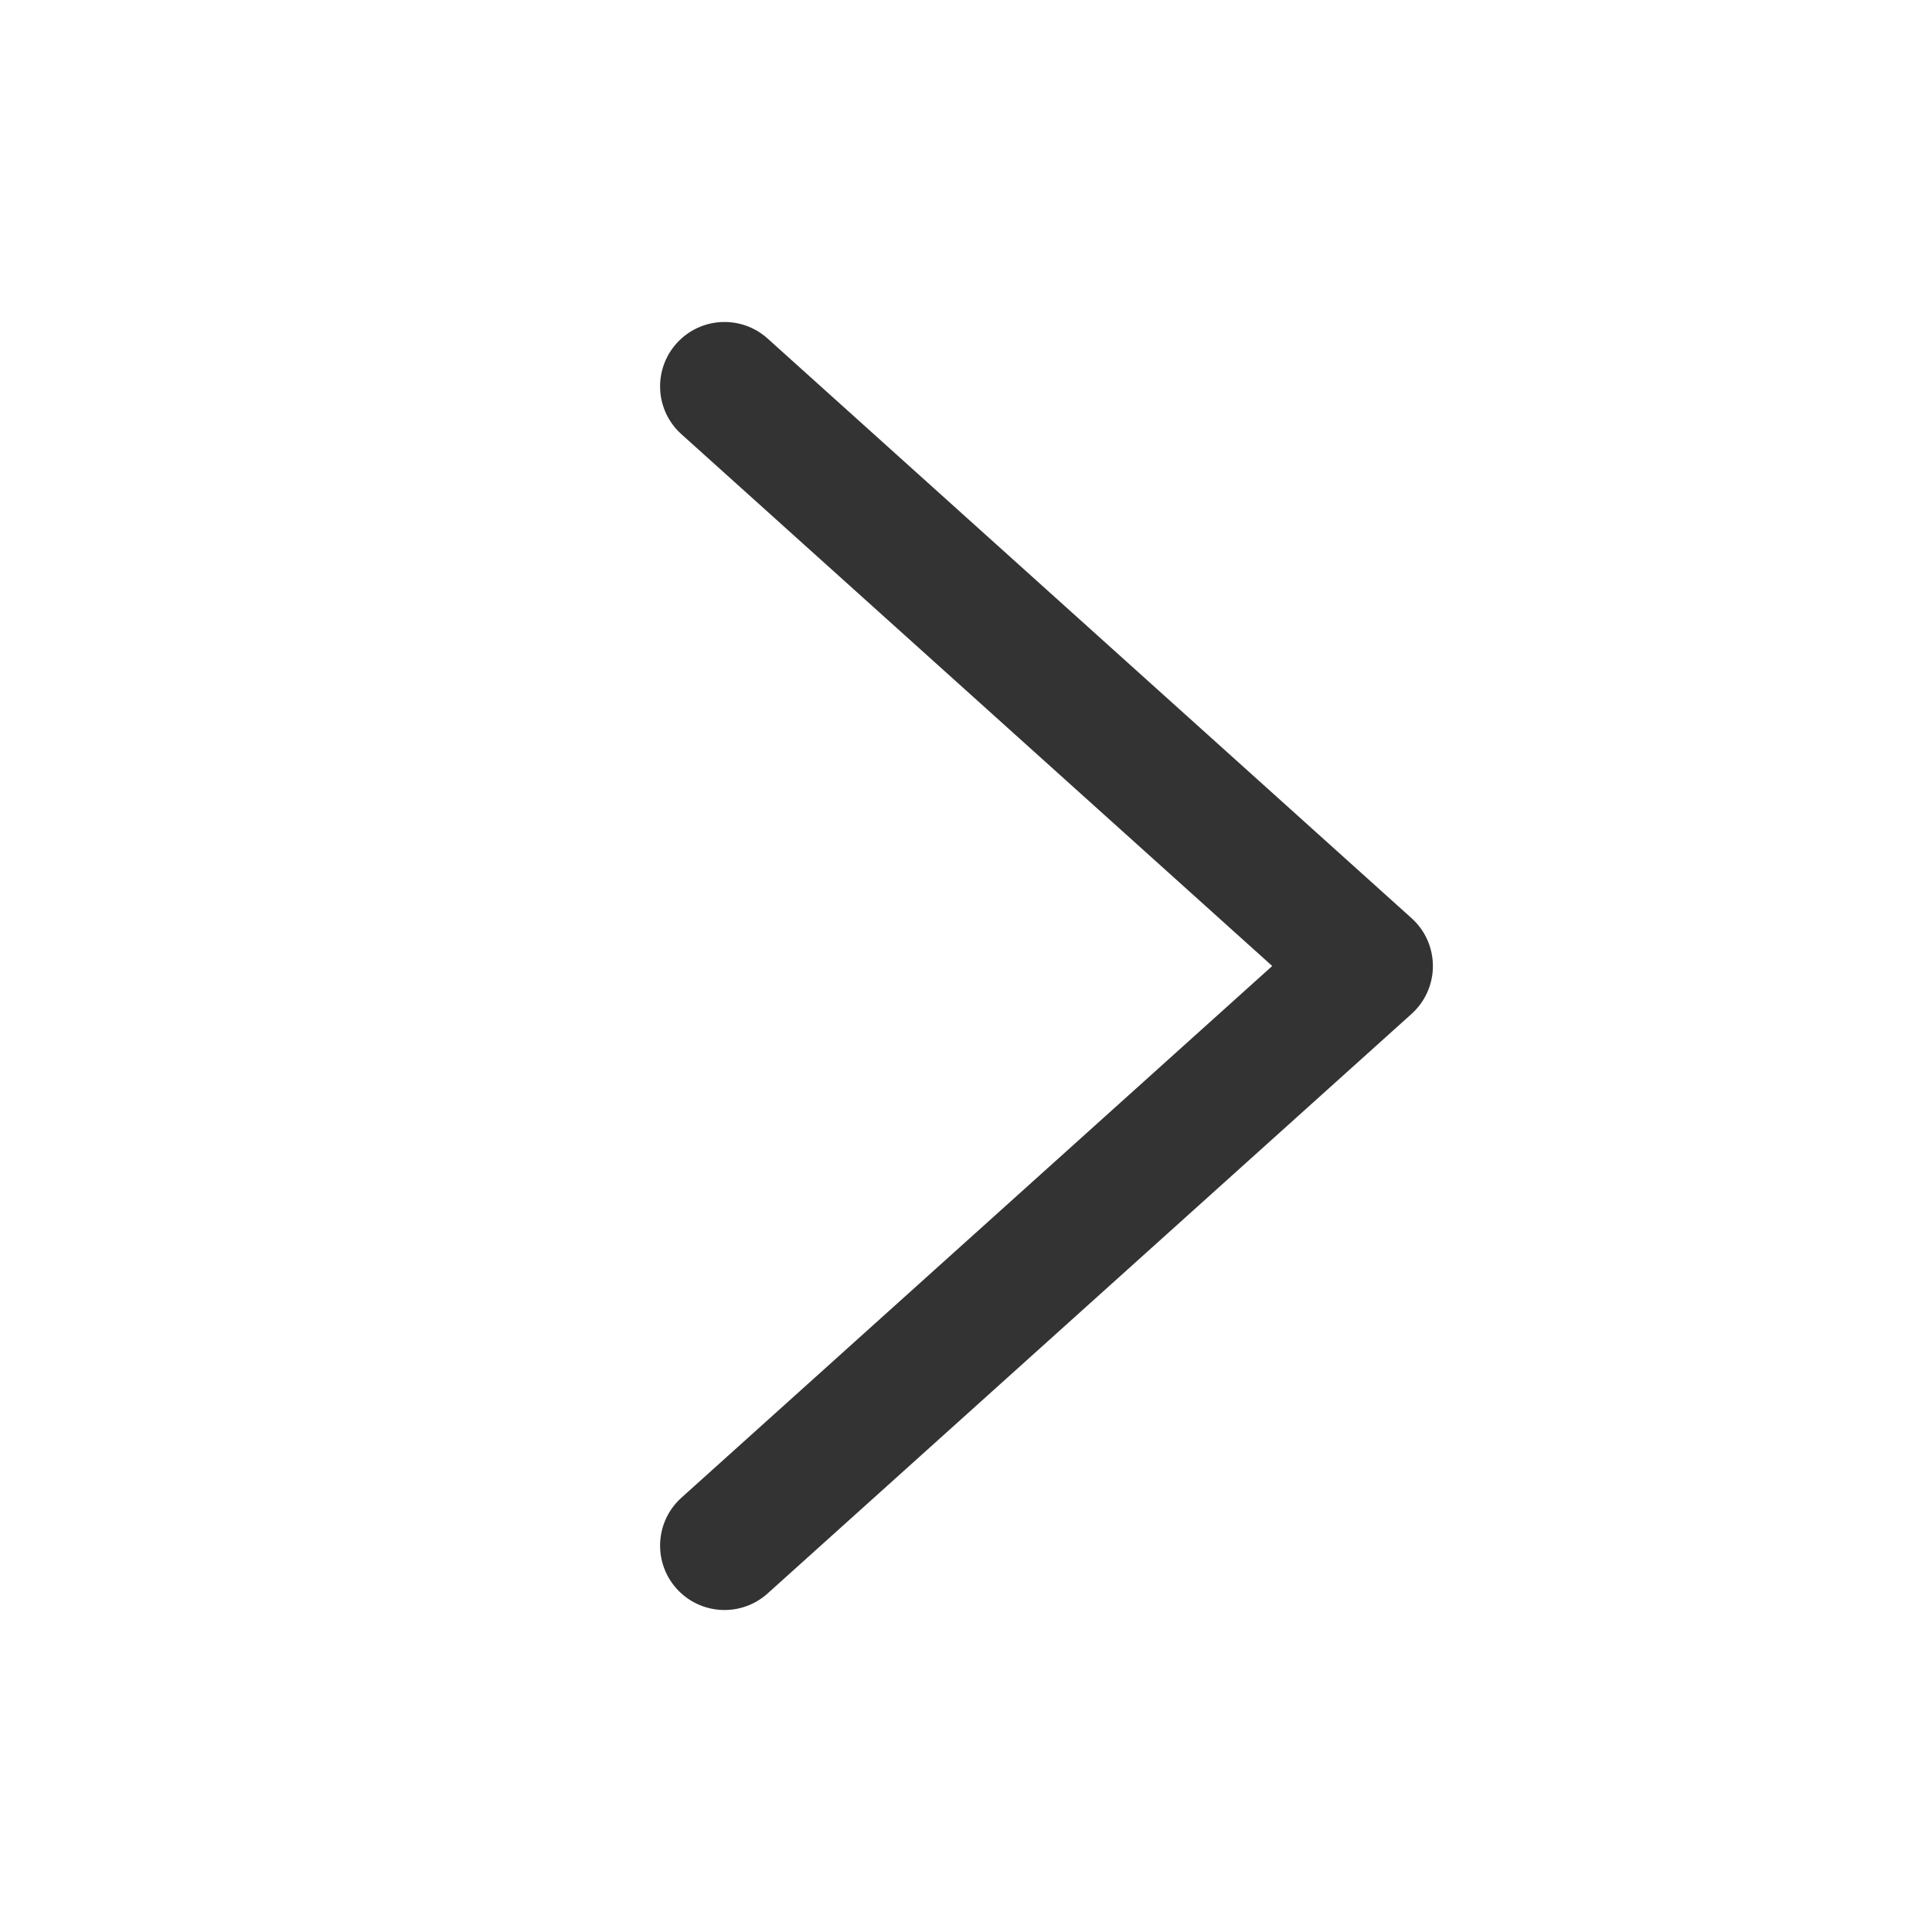 <svg width="24" height="24" viewBox="0 0 24 24" fill="none" xmlns="http://www.w3.org/2000/svg">
<path fill-rule="evenodd" clip-rule="evenodd" d="M8.405 19.735C8.701 20.064 9.207 20.09 9.535 19.795L17.535 12.595C17.704 12.443 17.8 12.227 17.8 12C17.8 11.774 17.704 11.557 17.535 11.406L9.535 4.205C9.207 3.91 8.701 3.936 8.405 4.265C8.11 4.593 8.136 5.099 8.465 5.394L15.804 12L8.465 18.605C8.136 18.901 8.11 19.407 8.405 19.735Z" fill="#333333"/>
</svg>
